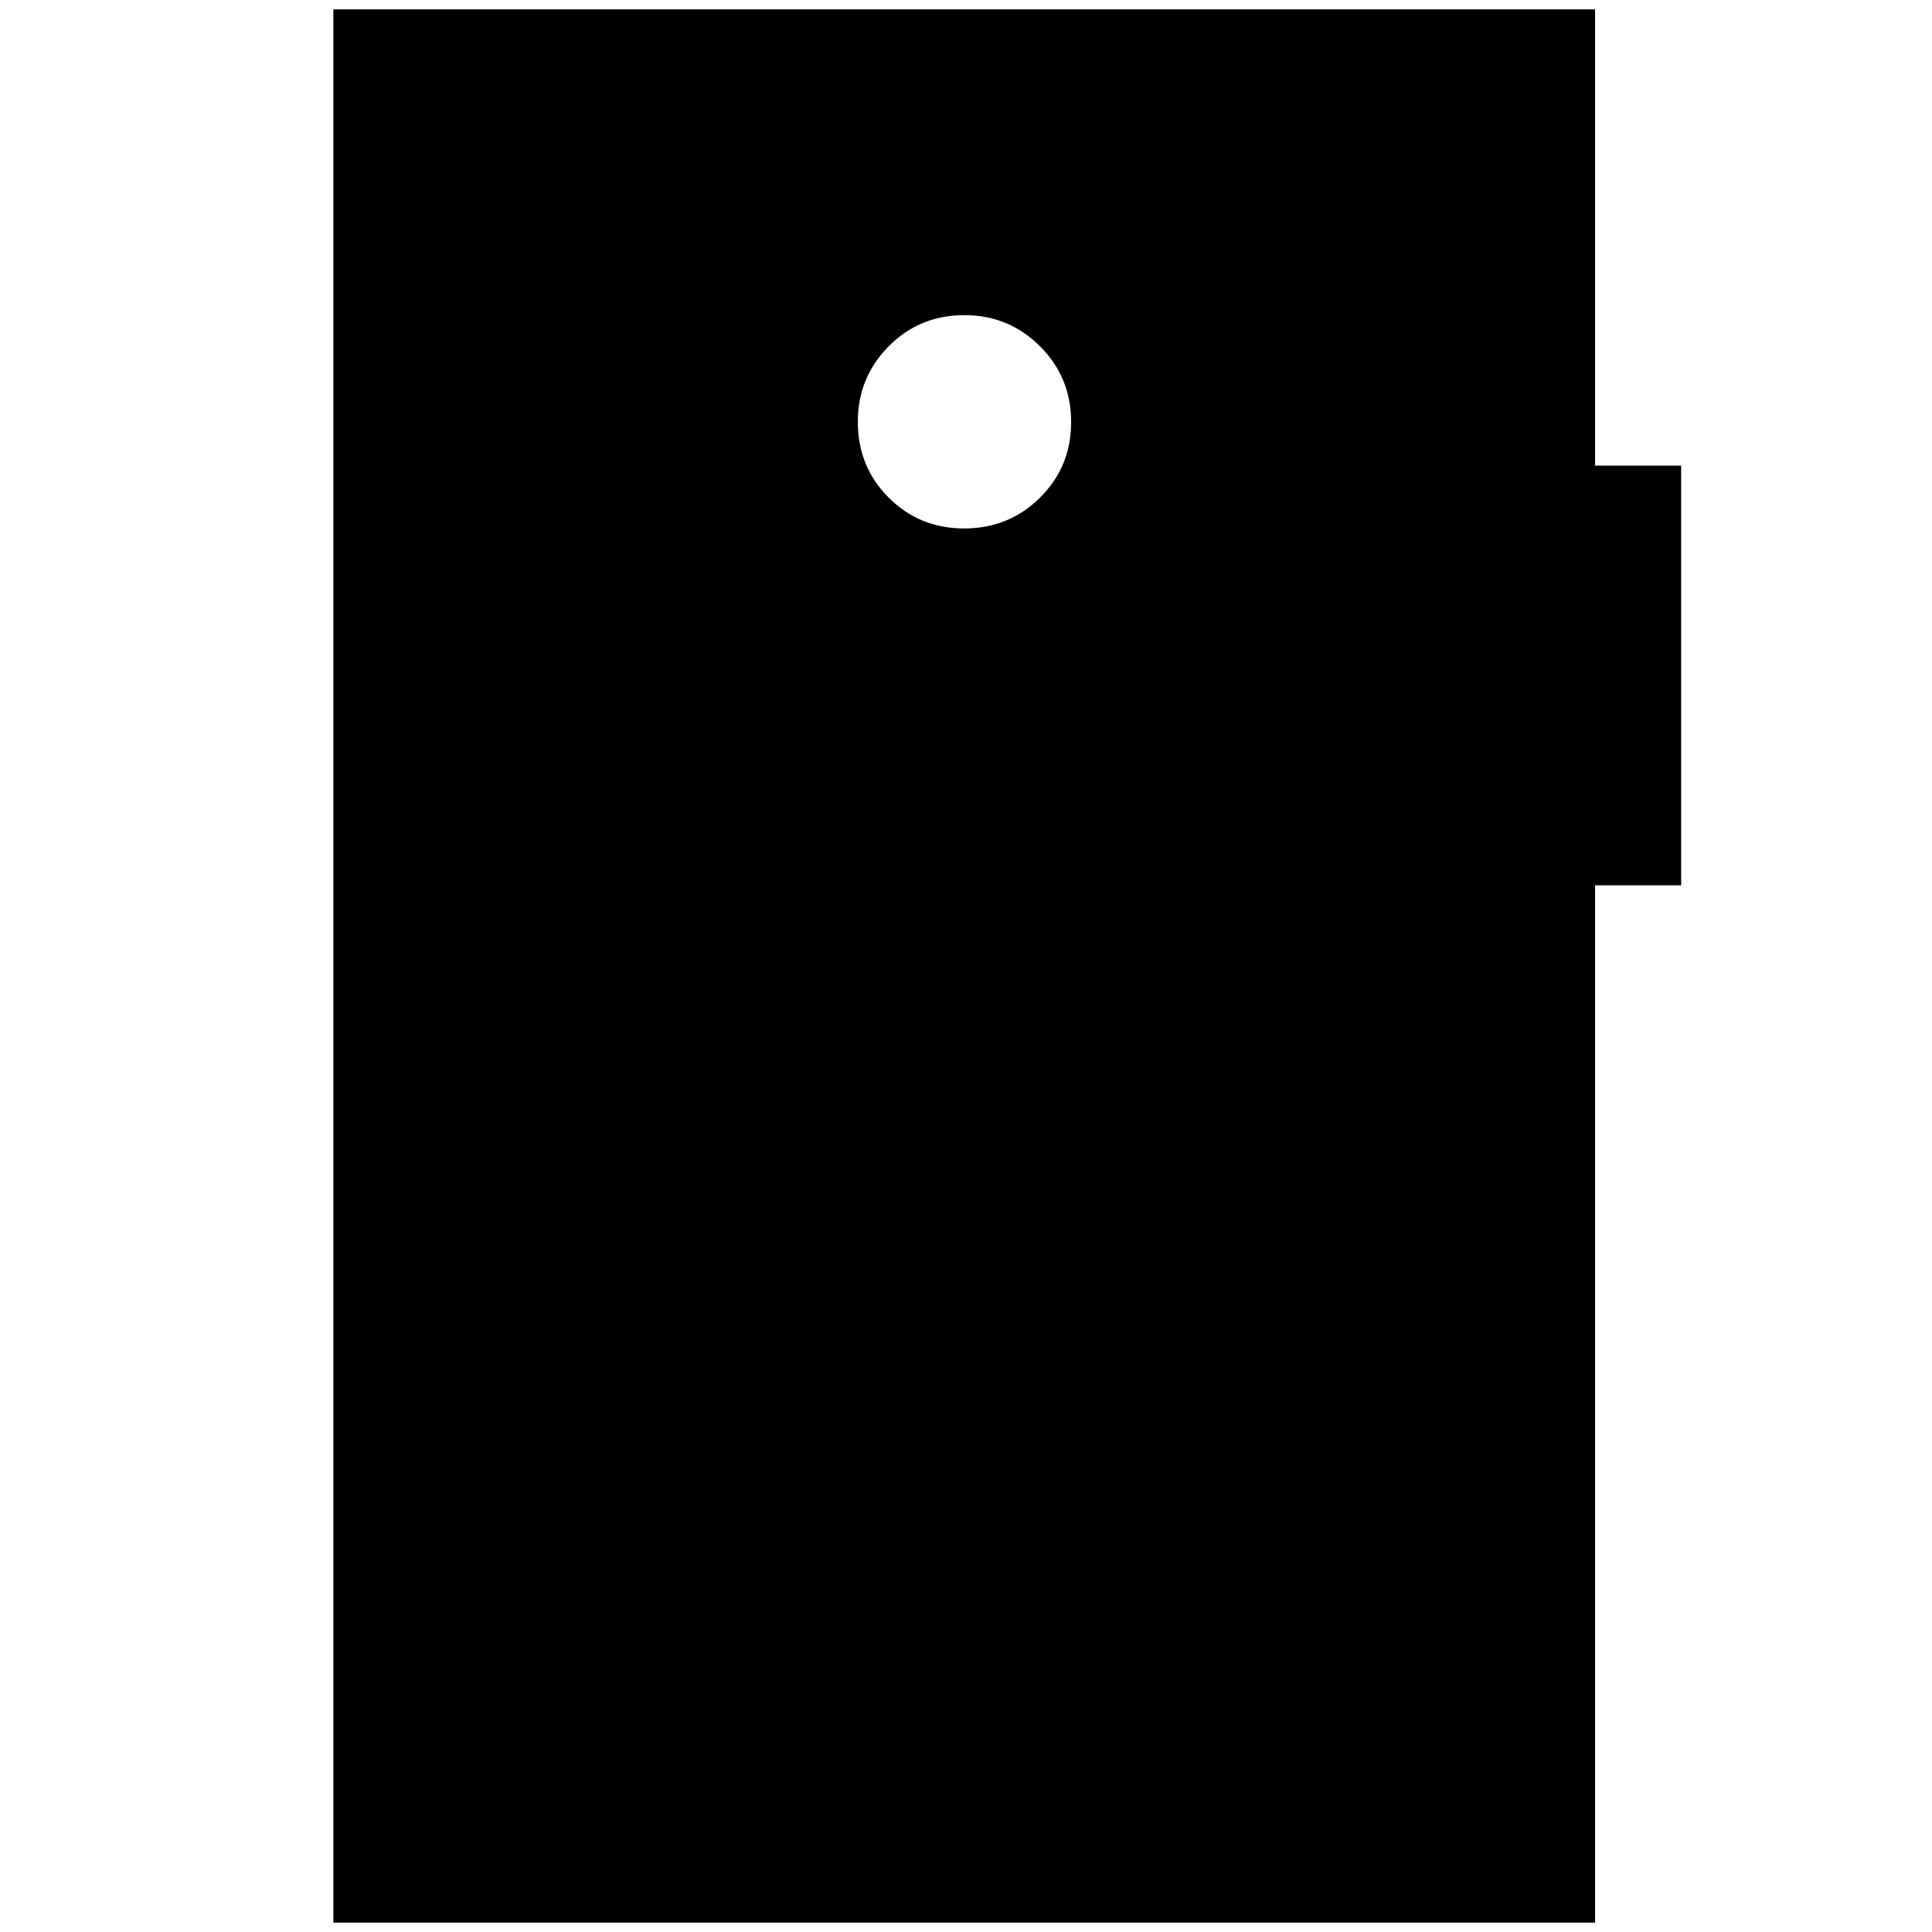 <svg xmlns="http://www.w3.org/2000/svg" height="24" viewBox="0 -960 960 960" width="24"><path d="M479.12-697.41q22.21 0 37.67-15.34 15.45-15.33 15.45-37.54 0-22.22-15.5-37.67-15.5-15.45-37.5-15.45-22.34 0-37.67 15.5-15.33 15.5-15.33 37.5 0 22.33 15.33 37.66 15.33 15.34 37.55 15.34ZM165.65-4.65v-950.7h626.94v226.72h42.76v208.54h-42.76V-4.65H165.65Z"/></svg>